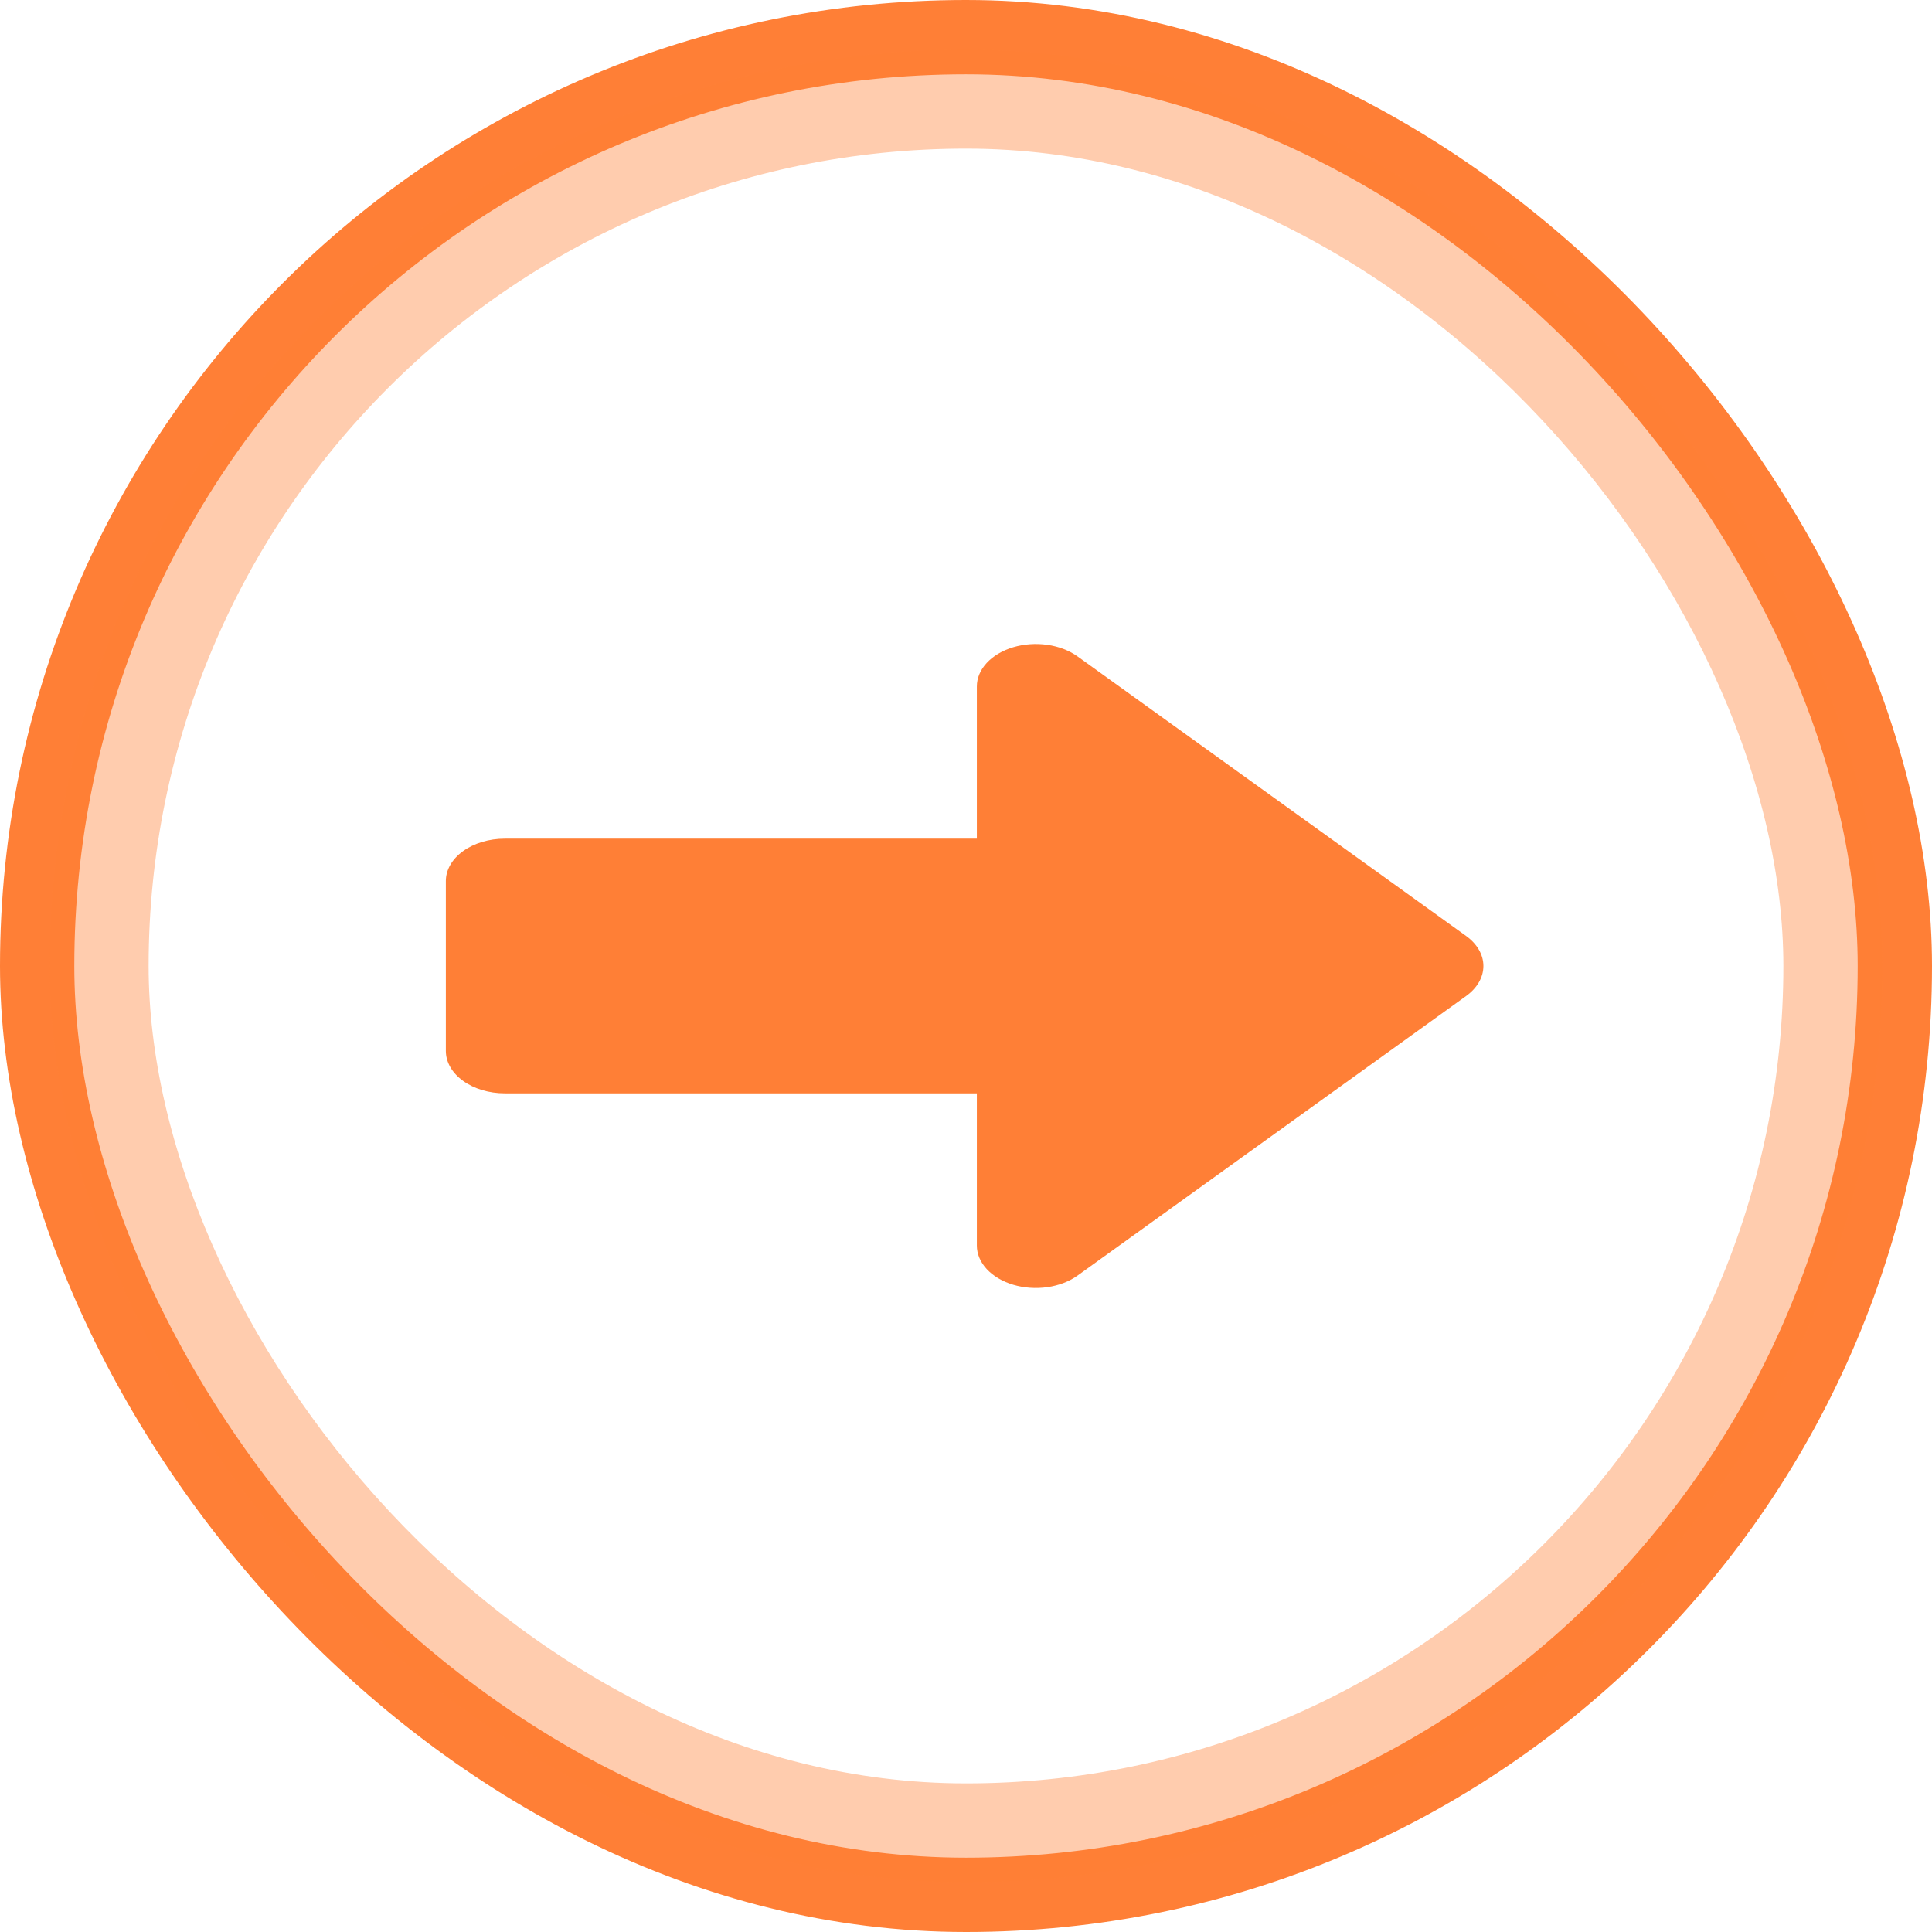 <svg width="78" height="78" viewBox="0 0 78 78" fill="none" xmlns="http://www.w3.org/2000/svg">
<rect x="1.5" y="1.5" width="75" height="75" rx="37.5" stroke="#FF7F36" stroke-width="3"/>
<rect x="4" y="4" width="70" height="70" rx="35" stroke="#FF7F36" stroke-opacity="0.4" stroke-width="4"/>
<path d="M20.382 33.859H39.438V27.713C39.438 27.375 39.578 27.043 39.839 26.762C40.101 26.48 40.473 26.26 40.908 26.13C41.343 26.001 41.822 25.967 42.284 26.033C42.746 26.099 43.171 26.262 43.504 26.502L59.191 37.788C59.638 38.11 59.889 38.546 59.889 39C59.889 39.454 59.638 39.89 59.191 40.212L43.504 51.498C43.171 51.738 42.746 51.901 42.284 51.967C41.822 52.033 41.343 51.999 40.908 51.87C40.473 51.74 40.101 51.52 39.839 51.239C39.578 50.957 39.438 50.626 39.438 50.287V44.141H20.382C19.75 44.141 19.144 43.961 18.698 43.639C18.251 43.318 18 42.882 18 42.428V35.572C18 35.118 18.251 34.682 18.698 34.361C19.144 34.039 19.75 33.859 20.382 33.859Z" fill="#FF7F36"/>
</svg>
